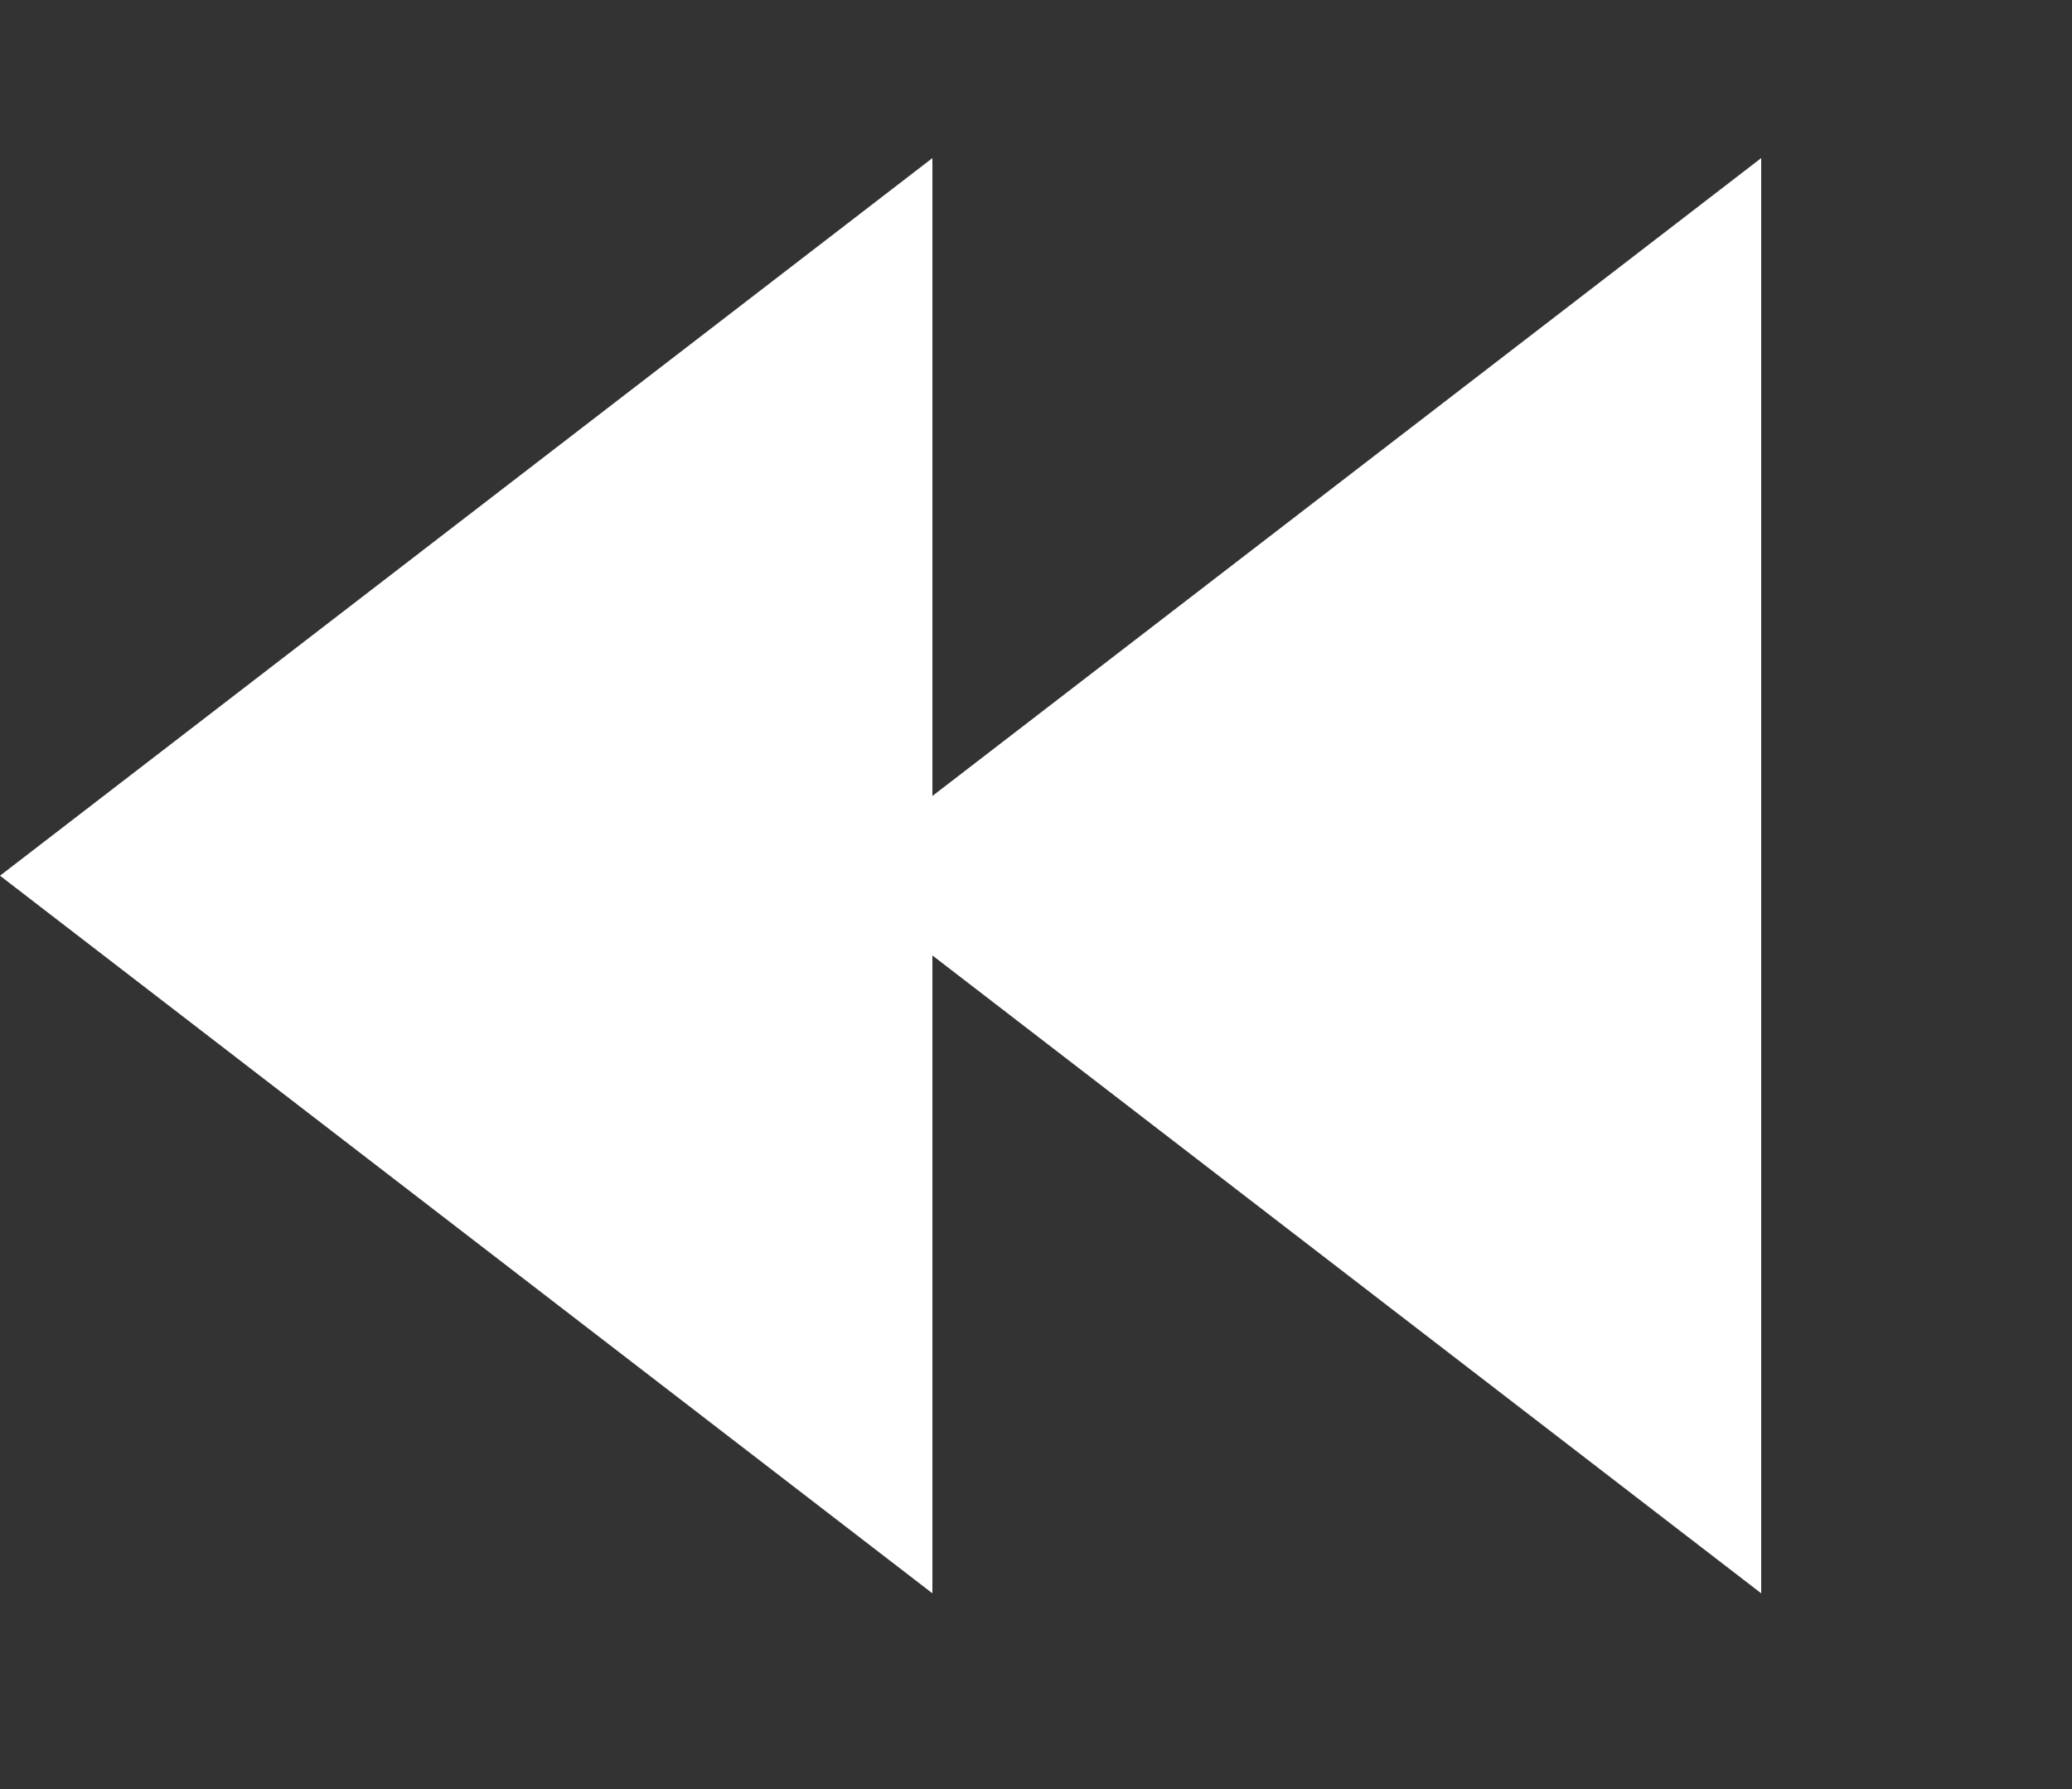 <svg width="22" height="19" viewBox="0 0 22 19" fill="none" xmlns="http://www.w3.org/2000/svg">
<rect x="0" y="0" width="22" height="19" fill="#333333" stroke="none"/>
<path d="M-3.8466e-07 9.3L9.9 1.679L9.9 16.921L-3.8466e-07 9.3Z" fill="white"/>
<path d="M8.8 9.3L18.7 1.679L18.7 16.921L8.8 9.3Z" fill="white"/>
</svg>
